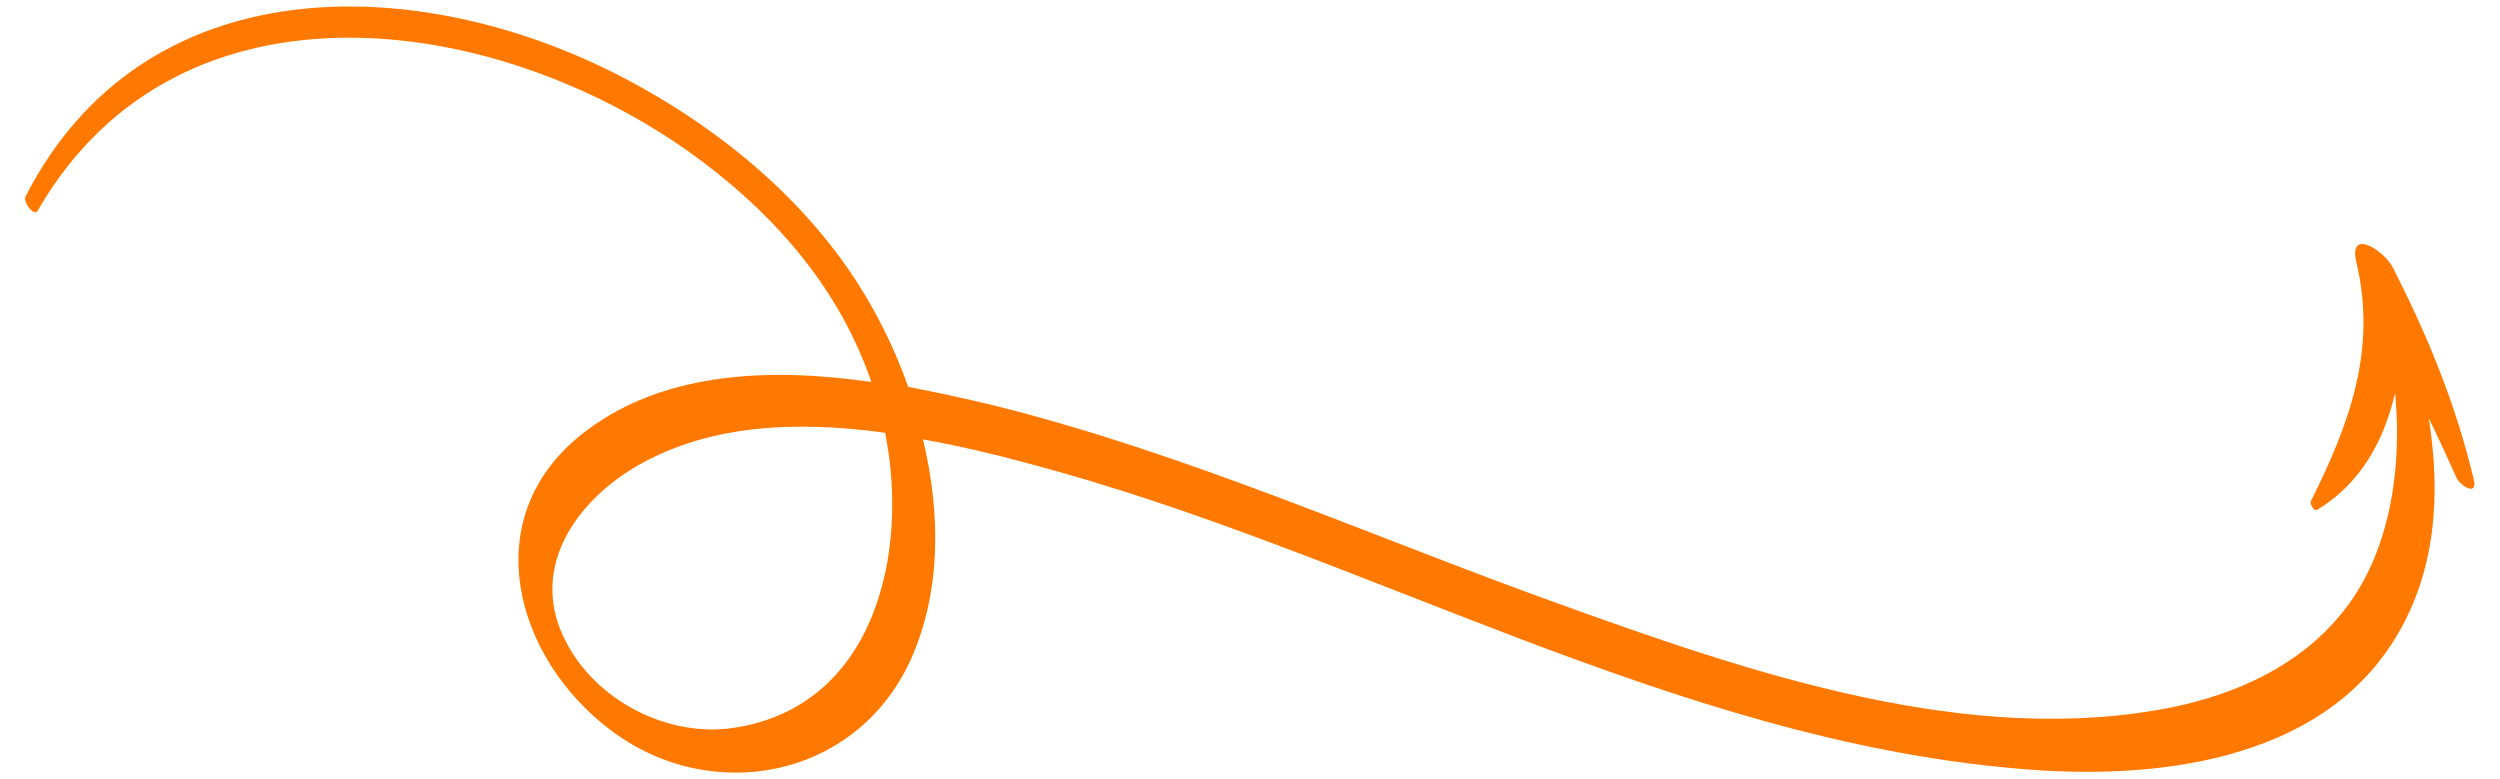 <?xml version="1.0" encoding="utf-8"?>
<!-- Generator: Adobe Illustrator 21.1.0, SVG Export Plug-In . SVG Version: 6.00 Build 0)  -->
<svg version="1.1" id="Arrows" xmlns="http://www.w3.org/2000/svg" xmlns:xlink="http://www.w3.org/1999/xlink" x="0px" y="0px"
	 viewBox="0 0 305 95" style="enable-background:new 0 0 305 95;" xml:space="preserve">
<style type="text/css">
	.st0{fill:#FF7900;}
</style>
<path class="st0" d="M75.9,9.4c12.3,6.4,23.7,15.9,30.5,28.1c1.7,3,3.2,6.3,4.4,9.7c3.7,0.7,7.3,1.5,10.6,2.3
	c23.6,5.9,45.8,15.9,68.6,24.1c23.3,8.4,50.4,17.8,75.4,12.6c10.8-2.3,20.4-8,24.5-18.7c2.4-6.2,2.9-13,2.3-19.6
	c-1.3,5.8-4.2,11.1-9.5,14.3c-0.4,0.2-0.9-0.7-0.8-1c4.7-9.4,8.1-18.5,5.6-29.1c-1.1-4.4,3.3-1.6,4.4,0.5c4.3,8.4,7.7,16.7,9.9,25.9
	c0.5,2.1-1.6,0.8-2.1-0.2c-1.1-2.4-2.2-4.9-3.4-7.3c1.5,9.3,0.9,18.8-4.1,26.9c-9.3,15.2-29.7,17.3-45.7,15.9
	C204,90.3,166,67.2,125.3,56.5c-4-1.1-8.3-2.1-12.7-2.9c2.2,9.1,2.2,18.7-1.5,26.9c-6.6,14.5-24.4,17.9-36.7,8.5
	c-11.6-8.8-16.2-25.6-3.7-35.8c9.7-7.9,23.1-8.4,35.6-6.6c-3.7-10.9-11.2-19.8-20.5-26.8C61.7,1.6,22-4.5,4.6,25.7
	c-0.4,0.8-1.8-1-1.5-1.7C17.5-4.2,50.9-3.6,75.9,9.4z M76.8,57.4C69.6,62,64.7,69.9,69,78.2c3.7,7.3,12.5,11.8,20.5,10.6
	c17.3-2.6,21.4-21.4,18.5-35.9c0,0,0,0,0-0.1C97.1,51.3,85.9,51.7,76.8,57.4z"/>
</svg>
